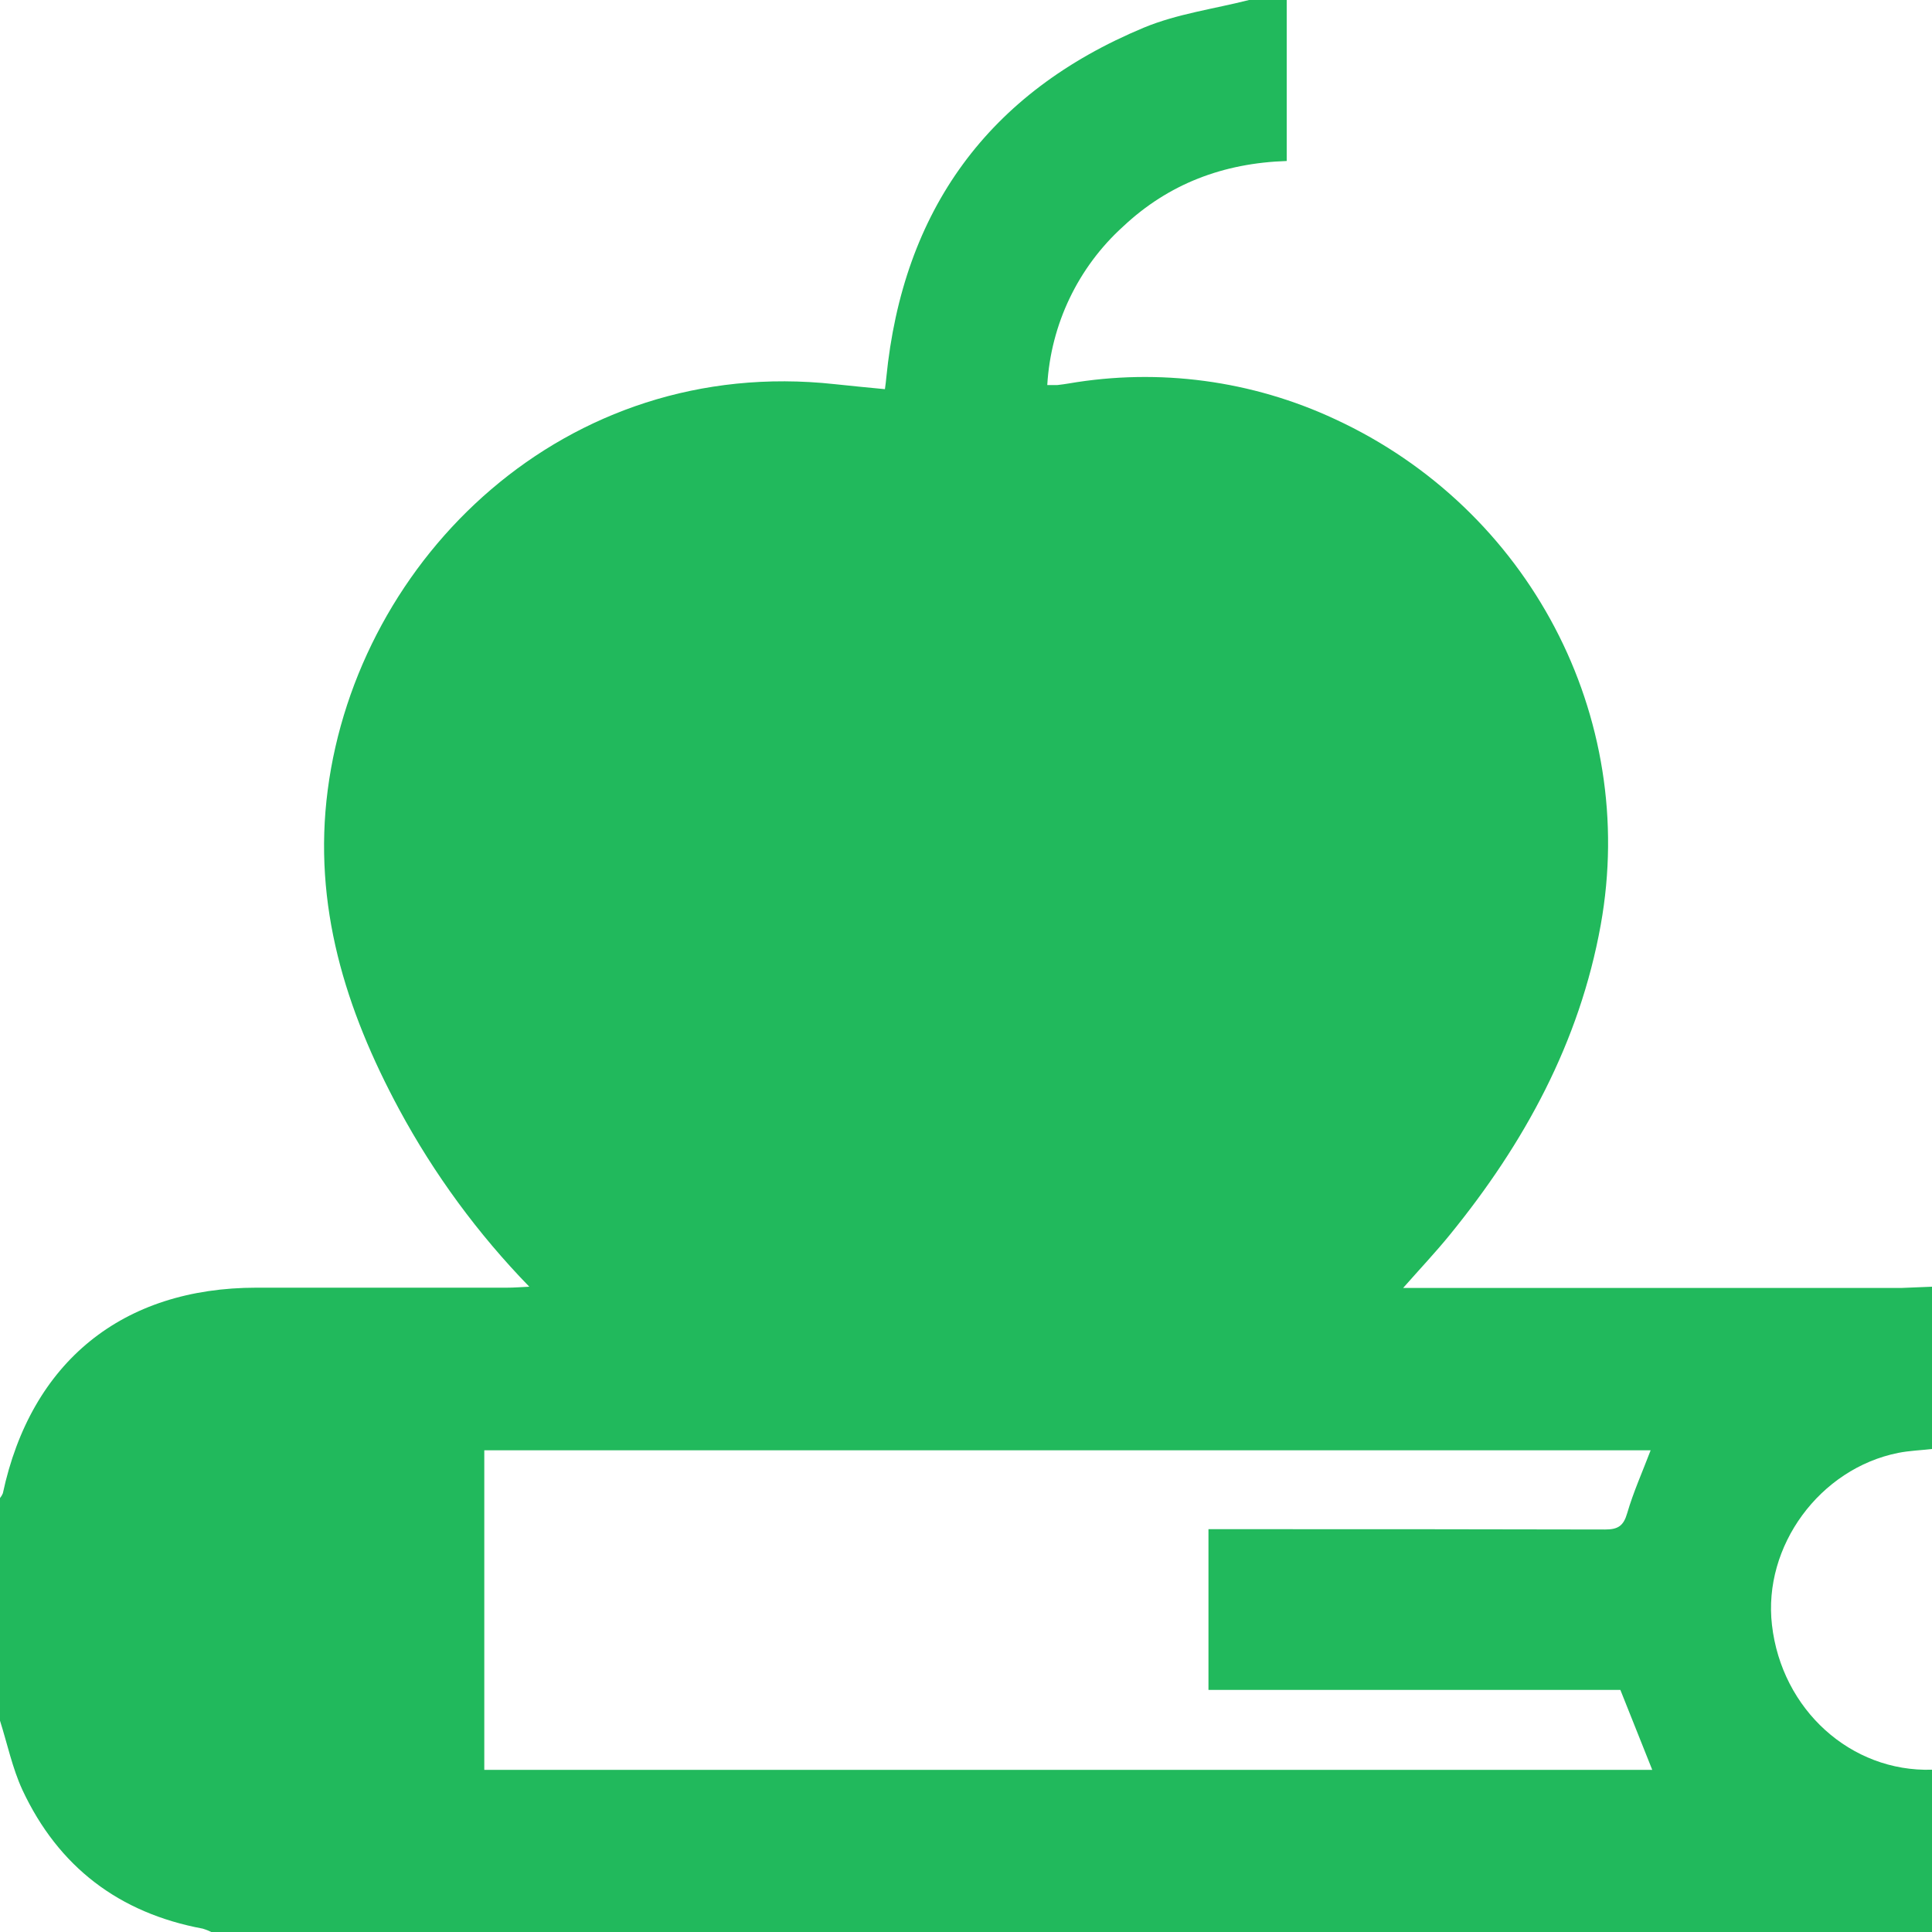 <svg width="30" height="30" viewBox="0 0 30 30" fill="none" xmlns="http://www.w3.org/2000/svg">
<path d="M30 19.98V22.5C29.826 22.52 29.649 22.526 29.477 22.56C28.257 22.803 27.373 24.009 27.515 25.233C27.666 26.548 28.74 27.519 30 27.48V30H3.281C3.239 29.979 3.195 29.962 3.149 29.948C1.849 29.706 0.907 28.989 0.348 27.794C0.192 27.456 0.114 27.078 0 26.719V23.262C0.018 23.24 0.033 23.215 0.044 23.189C0.481 21.147 1.901 19.995 3.984 19.995H7.877C7.977 19.995 8.076 19.987 8.219 19.98C7.422 19.16 6.742 18.234 6.199 17.228C5.364 15.678 4.855 14.055 5.089 12.266C5.558 8.672 8.771 5.509 12.96 5.965C13.217 5.993 13.474 6.017 13.741 6.043C13.752 5.965 13.758 5.915 13.762 5.868C14.019 3.263 15.348 1.434 17.762 0.429C18.281 0.214 18.85 0.139 19.395 0H19.98V2.5C18.995 2.532 18.145 2.855 17.441 3.516C16.74 4.15 16.317 5.035 16.262 5.979C16.341 5.979 16.379 5.979 16.419 5.979C16.477 5.973 16.534 5.964 16.592 5.955C17.997 5.713 19.442 5.907 20.733 6.51C23.744 7.904 25.44 11.124 24.856 14.362C24.527 16.186 23.669 17.755 22.512 19.175C22.294 19.443 22.056 19.695 21.788 19.999H29.531C29.688 19.994 29.844 19.985 30 19.98ZM25.631 22.52H7.52V27.482H25.656C25.488 27.062 25.328 26.659 25.161 26.241H18.765V23.745H19.123C21.057 23.745 22.991 23.745 24.924 23.75C25.126 23.75 25.21 23.693 25.267 23.497C25.362 23.171 25.502 22.859 25.631 22.52Z" fill="#21B95C"/>
</svg>

